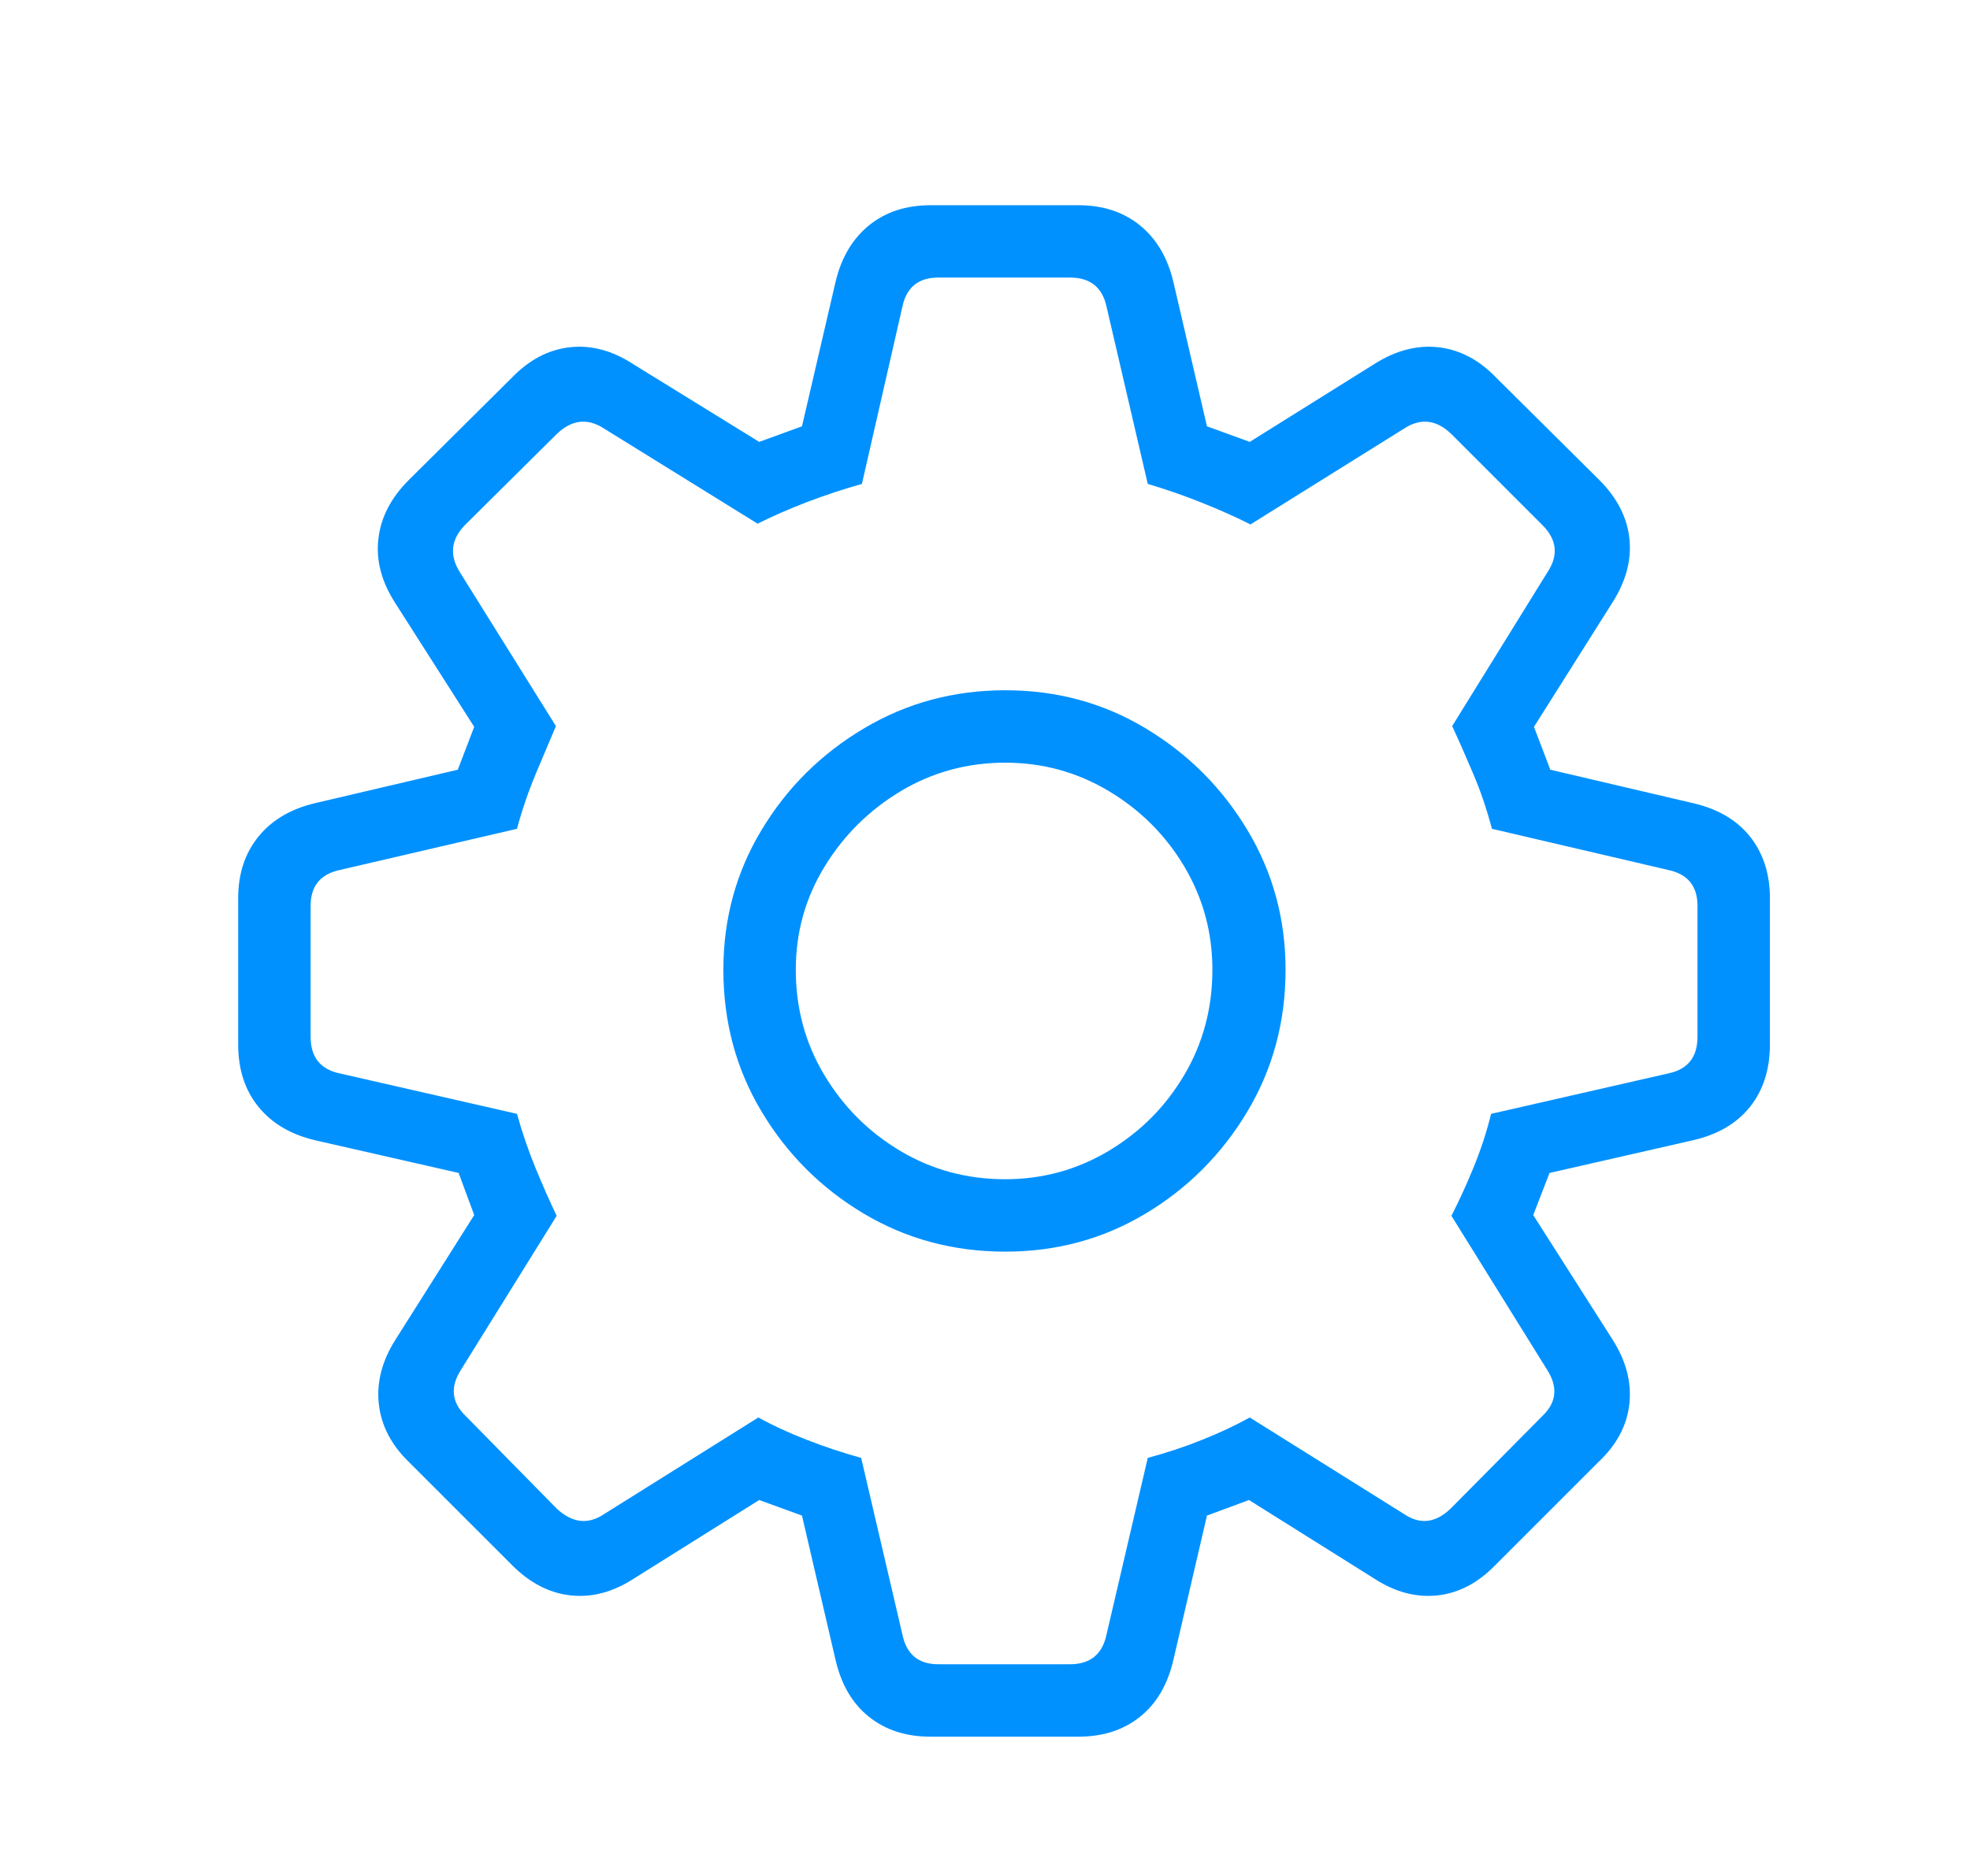 <?xml version="1.0" encoding="UTF-8"?>
<svg width="21px" height="20px" viewBox="0 0 21 20" version="1.1" xmlns="http://www.w3.org/2000/svg" xmlns:xlink="http://www.w3.org/1999/xlink">
    <title>backend</title>
    <g id="Icons" stroke="none" stroke-width="1" fill="none" fill-rule="evenodd">
        <g id="backend" transform="translate(0.5, 0)">
            <rect id="Rectangle-Copy" x="0" y="0" width="20" height="20"></rect>
            <path d="M10.996,18.515 C11.256,18.515 11.475,18.445 11.652,18.303 C11.829,18.162 11.948,17.959 12.009,17.693 L12.366,16.158 L12.814,15.992 L14.15,16.83 C14.372,16.974 14.596,17.033 14.823,17.009 C15.049,16.984 15.254,16.877 15.437,16.689 L16.541,15.585 C16.735,15.402 16.844,15.196 16.869,14.967 C16.894,14.737 16.834,14.509 16.69,14.282 L15.844,12.954 L16.018,12.505 L17.545,12.157 C17.811,12.096 18.014,11.977 18.155,11.8 C18.296,11.623 18.367,11.401 18.367,11.136 L18.367,9.575 C18.367,9.315 18.296,9.097 18.155,8.919 C18.014,8.742 17.811,8.623 17.545,8.562 L16.026,8.206 L15.852,7.749 L16.69,6.421 C16.834,6.194 16.894,5.967 16.869,5.74 C16.844,5.513 16.737,5.306 16.549,5.118 L15.445,4.022 C15.263,3.834 15.058,3.727 14.831,3.702 C14.604,3.677 14.377,3.737 14.15,3.881 L12.822,4.711 L12.366,4.545 L12.009,3.009 C11.948,2.749 11.829,2.547 11.652,2.403 C11.475,2.259 11.256,2.188 10.996,2.188 L9.419,2.188 C9.159,2.188 8.94,2.259 8.763,2.403 C8.586,2.547 8.467,2.749 8.406,3.009 L8.049,4.545 L7.593,4.711 L6.248,3.881 C6.027,3.737 5.802,3.677 5.576,3.702 C5.349,3.727 5.144,3.834 4.961,4.022 L3.857,5.118 C3.669,5.306 3.561,5.513 3.534,5.74 C3.506,5.967 3.564,6.194 3.708,6.421 L4.555,7.749 L4.38,8.206 L2.861,8.562 C2.601,8.623 2.399,8.742 2.255,8.919 C2.111,9.097 2.039,9.315 2.039,9.575 L2.039,11.136 C2.039,11.401 2.111,11.623 2.255,11.8 C2.399,11.977 2.601,12.096 2.861,12.157 L4.389,12.505 L4.555,12.954 L3.716,14.282 C3.572,14.509 3.513,14.737 3.538,14.967 C3.563,15.196 3.669,15.402 3.857,15.585 L4.961,16.689 C5.149,16.877 5.357,16.984 5.584,17.009 C5.811,17.033 6.035,16.974 6.256,16.83 L7.593,15.992 L8.049,16.158 L8.406,17.693 C8.467,17.959 8.586,18.162 8.763,18.303 C8.94,18.445 9.159,18.515 9.419,18.515 L10.996,18.515 Z M10.905,17.743 L9.502,17.743 C9.292,17.743 9.164,17.638 9.12,17.428 L8.68,15.543 C8.481,15.488 8.286,15.423 8.095,15.348 C7.904,15.274 7.734,15.195 7.584,15.112 L5.941,16.141 C5.769,16.257 5.6,16.238 5.434,16.083 L4.463,15.095 C4.314,14.951 4.297,14.788 4.413,14.605 L5.434,12.962 C5.362,12.812 5.288,12.644 5.21,12.456 C5.133,12.267 5.066,12.074 5.011,11.875 L3.118,11.443 C2.914,11.399 2.811,11.269 2.811,11.053 L2.811,9.658 C2.811,9.448 2.914,9.321 3.118,9.276 L5.011,8.836 C5.066,8.632 5.134,8.434 5.214,8.243 C5.295,8.052 5.365,7.885 5.426,7.741 L4.405,6.105 C4.289,5.923 4.305,5.754 4.455,5.599 L5.434,4.628 C5.595,4.473 5.764,4.454 5.941,4.57 L7.576,5.583 C7.731,5.505 7.905,5.429 8.099,5.354 C8.293,5.28 8.489,5.215 8.688,5.159 L9.12,3.267 C9.164,3.062 9.292,2.959 9.502,2.959 L10.905,2.959 C11.12,2.959 11.25,3.062 11.295,3.267 L11.735,5.159 C11.939,5.22 12.135,5.288 12.32,5.363 C12.505,5.437 12.675,5.513 12.83,5.591 L14.466,4.57 C14.643,4.454 14.812,4.473 14.972,4.628 L15.943,5.599 C16.098,5.754 16.115,5.923 15.993,6.105 L14.98,7.741 C15.047,7.885 15.12,8.051 15.2,8.239 C15.281,8.427 15.348,8.626 15.404,8.836 L17.288,9.276 C17.493,9.321 17.595,9.448 17.595,9.658 L17.595,11.053 C17.595,11.269 17.493,11.399 17.288,11.443 L15.395,11.875 C15.346,12.074 15.282,12.267 15.204,12.456 C15.127,12.644 15.049,12.812 14.972,12.962 L15.993,14.605 C16.109,14.788 16.093,14.951 15.943,15.095 L14.964,16.083 C14.803,16.238 14.637,16.257 14.466,16.141 L12.822,15.112 C12.673,15.195 12.505,15.274 12.32,15.348 C12.135,15.423 11.939,15.488 11.735,15.543 L11.295,17.428 C11.25,17.638 11.12,17.743 10.905,17.743 Z M10.216,13.344 C10.764,13.344 11.263,13.208 11.714,12.937 C12.165,12.666 12.526,12.303 12.797,11.85 C13.068,11.396 13.204,10.892 13.204,10.339 C13.204,9.797 13.068,9.3 12.797,8.849 C12.526,8.398 12.165,8.037 11.714,7.766 C11.263,7.494 10.764,7.359 10.216,7.359 C9.668,7.359 9.166,7.494 8.709,7.766 C8.253,8.037 7.889,8.398 7.618,8.849 C7.346,9.3 7.211,9.797 7.211,10.339 C7.211,10.892 7.346,11.396 7.618,11.85 C7.889,12.303 8.251,12.666 8.705,12.937 C9.159,13.208 9.662,13.344 10.216,13.344 Z M10.216,12.572 C9.806,12.572 9.433,12.471 9.095,12.269 C8.757,12.067 8.488,11.797 8.286,11.459 C8.084,11.122 7.983,10.748 7.983,10.339 C7.983,9.94 8.085,9.574 8.29,9.239 C8.495,8.904 8.766,8.636 9.103,8.434 C9.441,8.232 9.812,8.131 10.216,8.131 C10.614,8.131 10.982,8.232 11.32,8.434 C11.657,8.636 11.926,8.904 12.125,9.239 C12.324,9.574 12.424,9.94 12.424,10.339 C12.424,10.748 12.324,11.122 12.125,11.459 C11.926,11.797 11.657,12.067 11.32,12.269 C10.982,12.471 10.614,12.572 10.216,12.572 Z" id="􀣋" fill="#0091FF" fill-rule="nonzero"></path>
        </g>
    </g>
</svg>